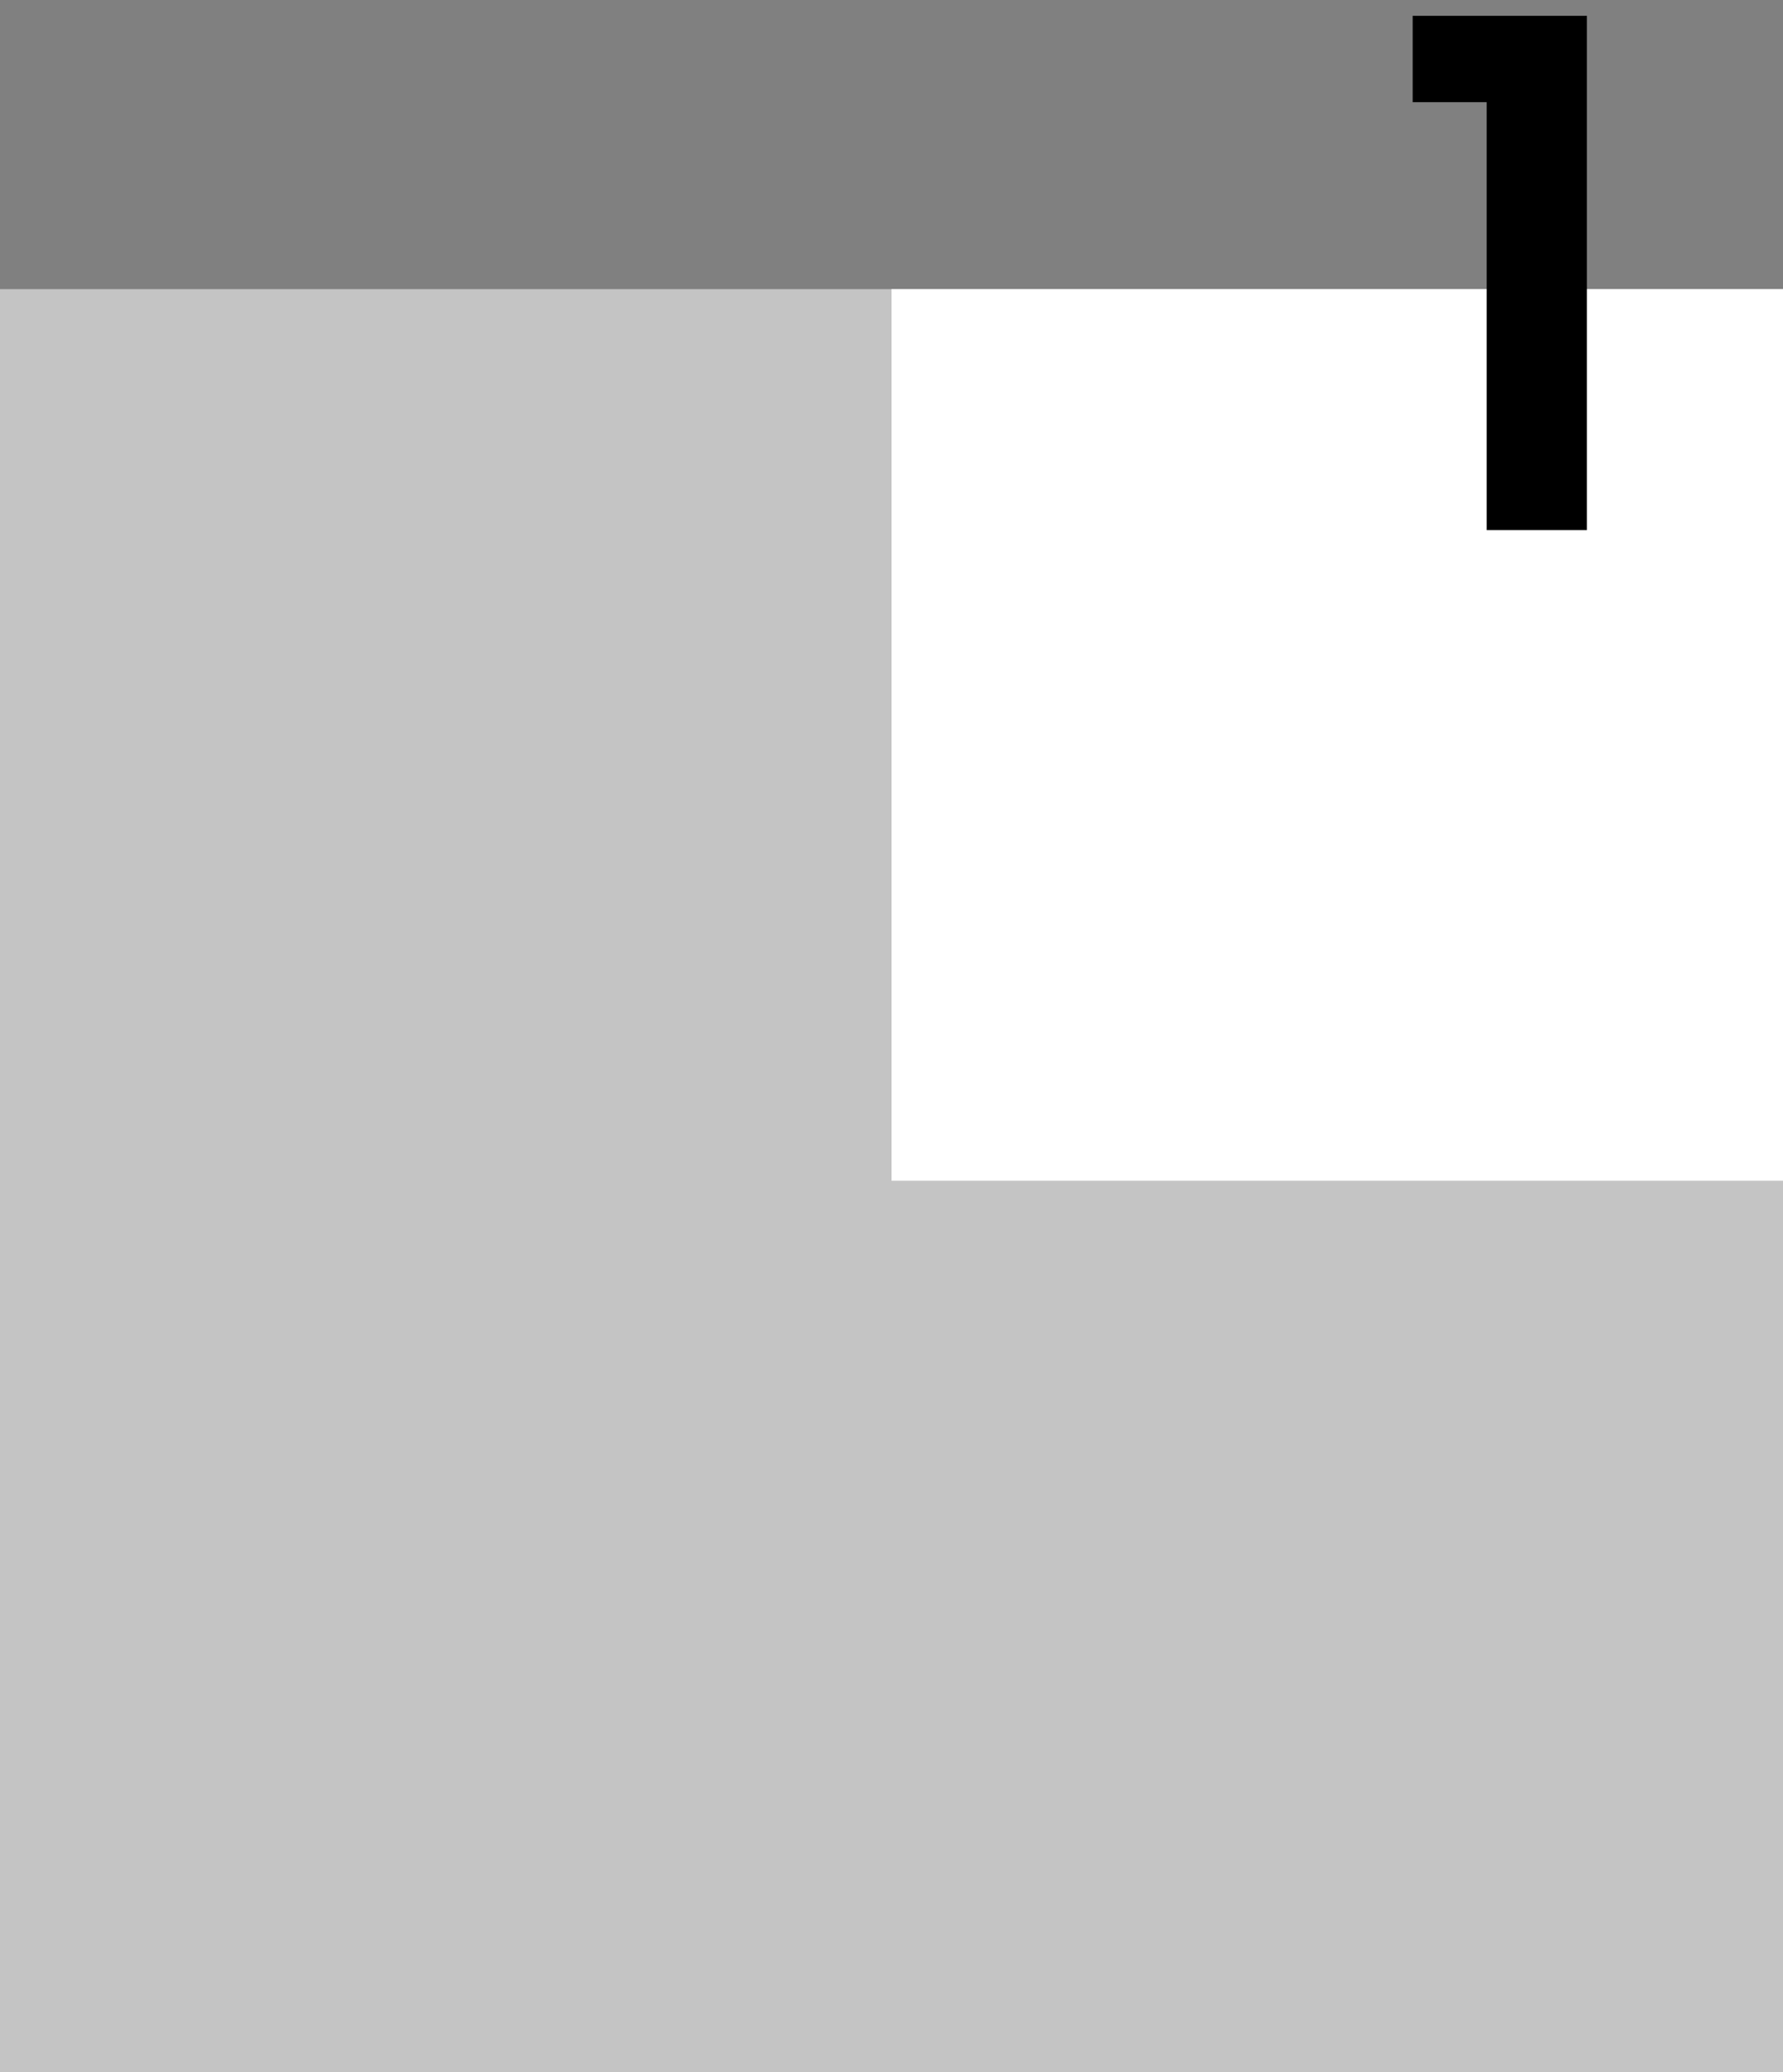 <svg width="74" height="86" viewBox="0 0 74 86" fill="none" xmlns="http://www.w3.org/2000/svg">
<rect x="0" y="0" width="74" height="86" fill="#808080" stroke="none"/>
<rect y="12" width="74" height="74" fill="#C4C4C4"/>
<rect x="37" y="12" width="37" height="37" fill="white"/>
<path d="M61.702 22V4.24H58.63V0.656H65.862V22H61.702Z" fill="black"/>
</svg>
